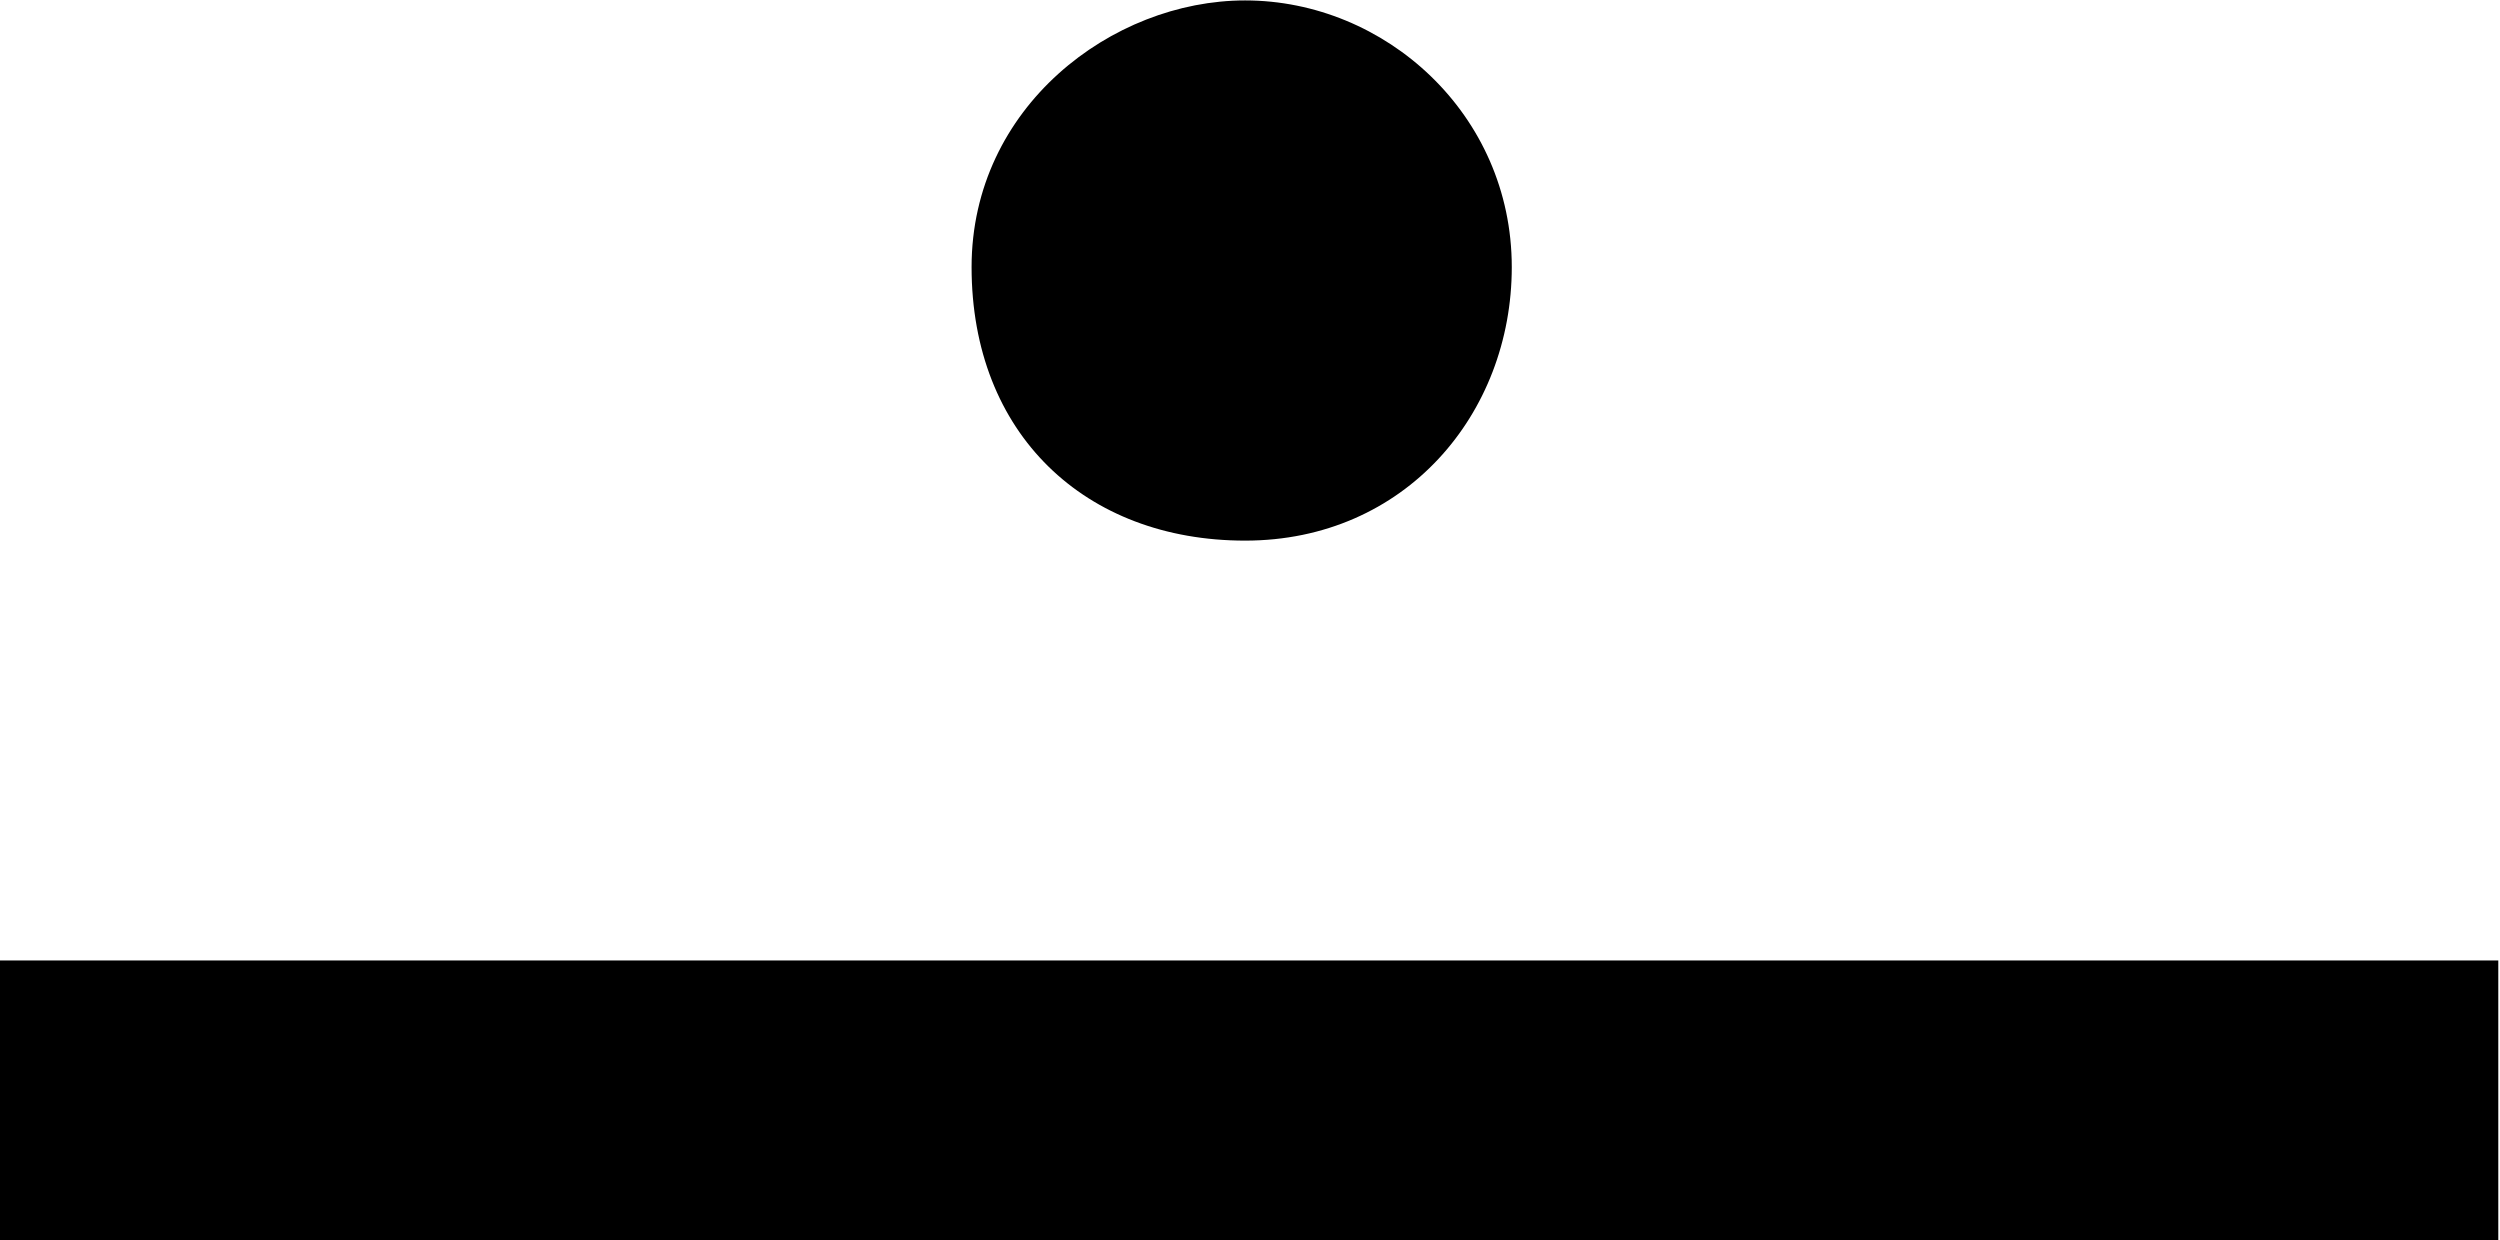 <?xml version="1.0" encoding="UTF-8"?>
<svg fill="#000000" version="1.1" viewBox="0 0 5.859 2.906" xmlns="http://www.w3.org/2000/svg" xmlns:xlink="http://www.w3.org/1999/xlink">
<defs>
<g id="a">
<path d="m4.031-4.469c0-0.359-0.297-0.625-0.625-0.625-0.312 0-0.641 0.25-0.641 0.625 0 0.391 0.266 0.641 0.641 0.641s0.625-0.297 0.625-0.641zm2.312 2.281v-0.656h-5.859v0.656z"/>
</g>
</defs>
<g transform="translate(-149.2 -129.67)">
<use x="148.712" y="134.765" xlink:href="#a"/>
</g>
</svg>
